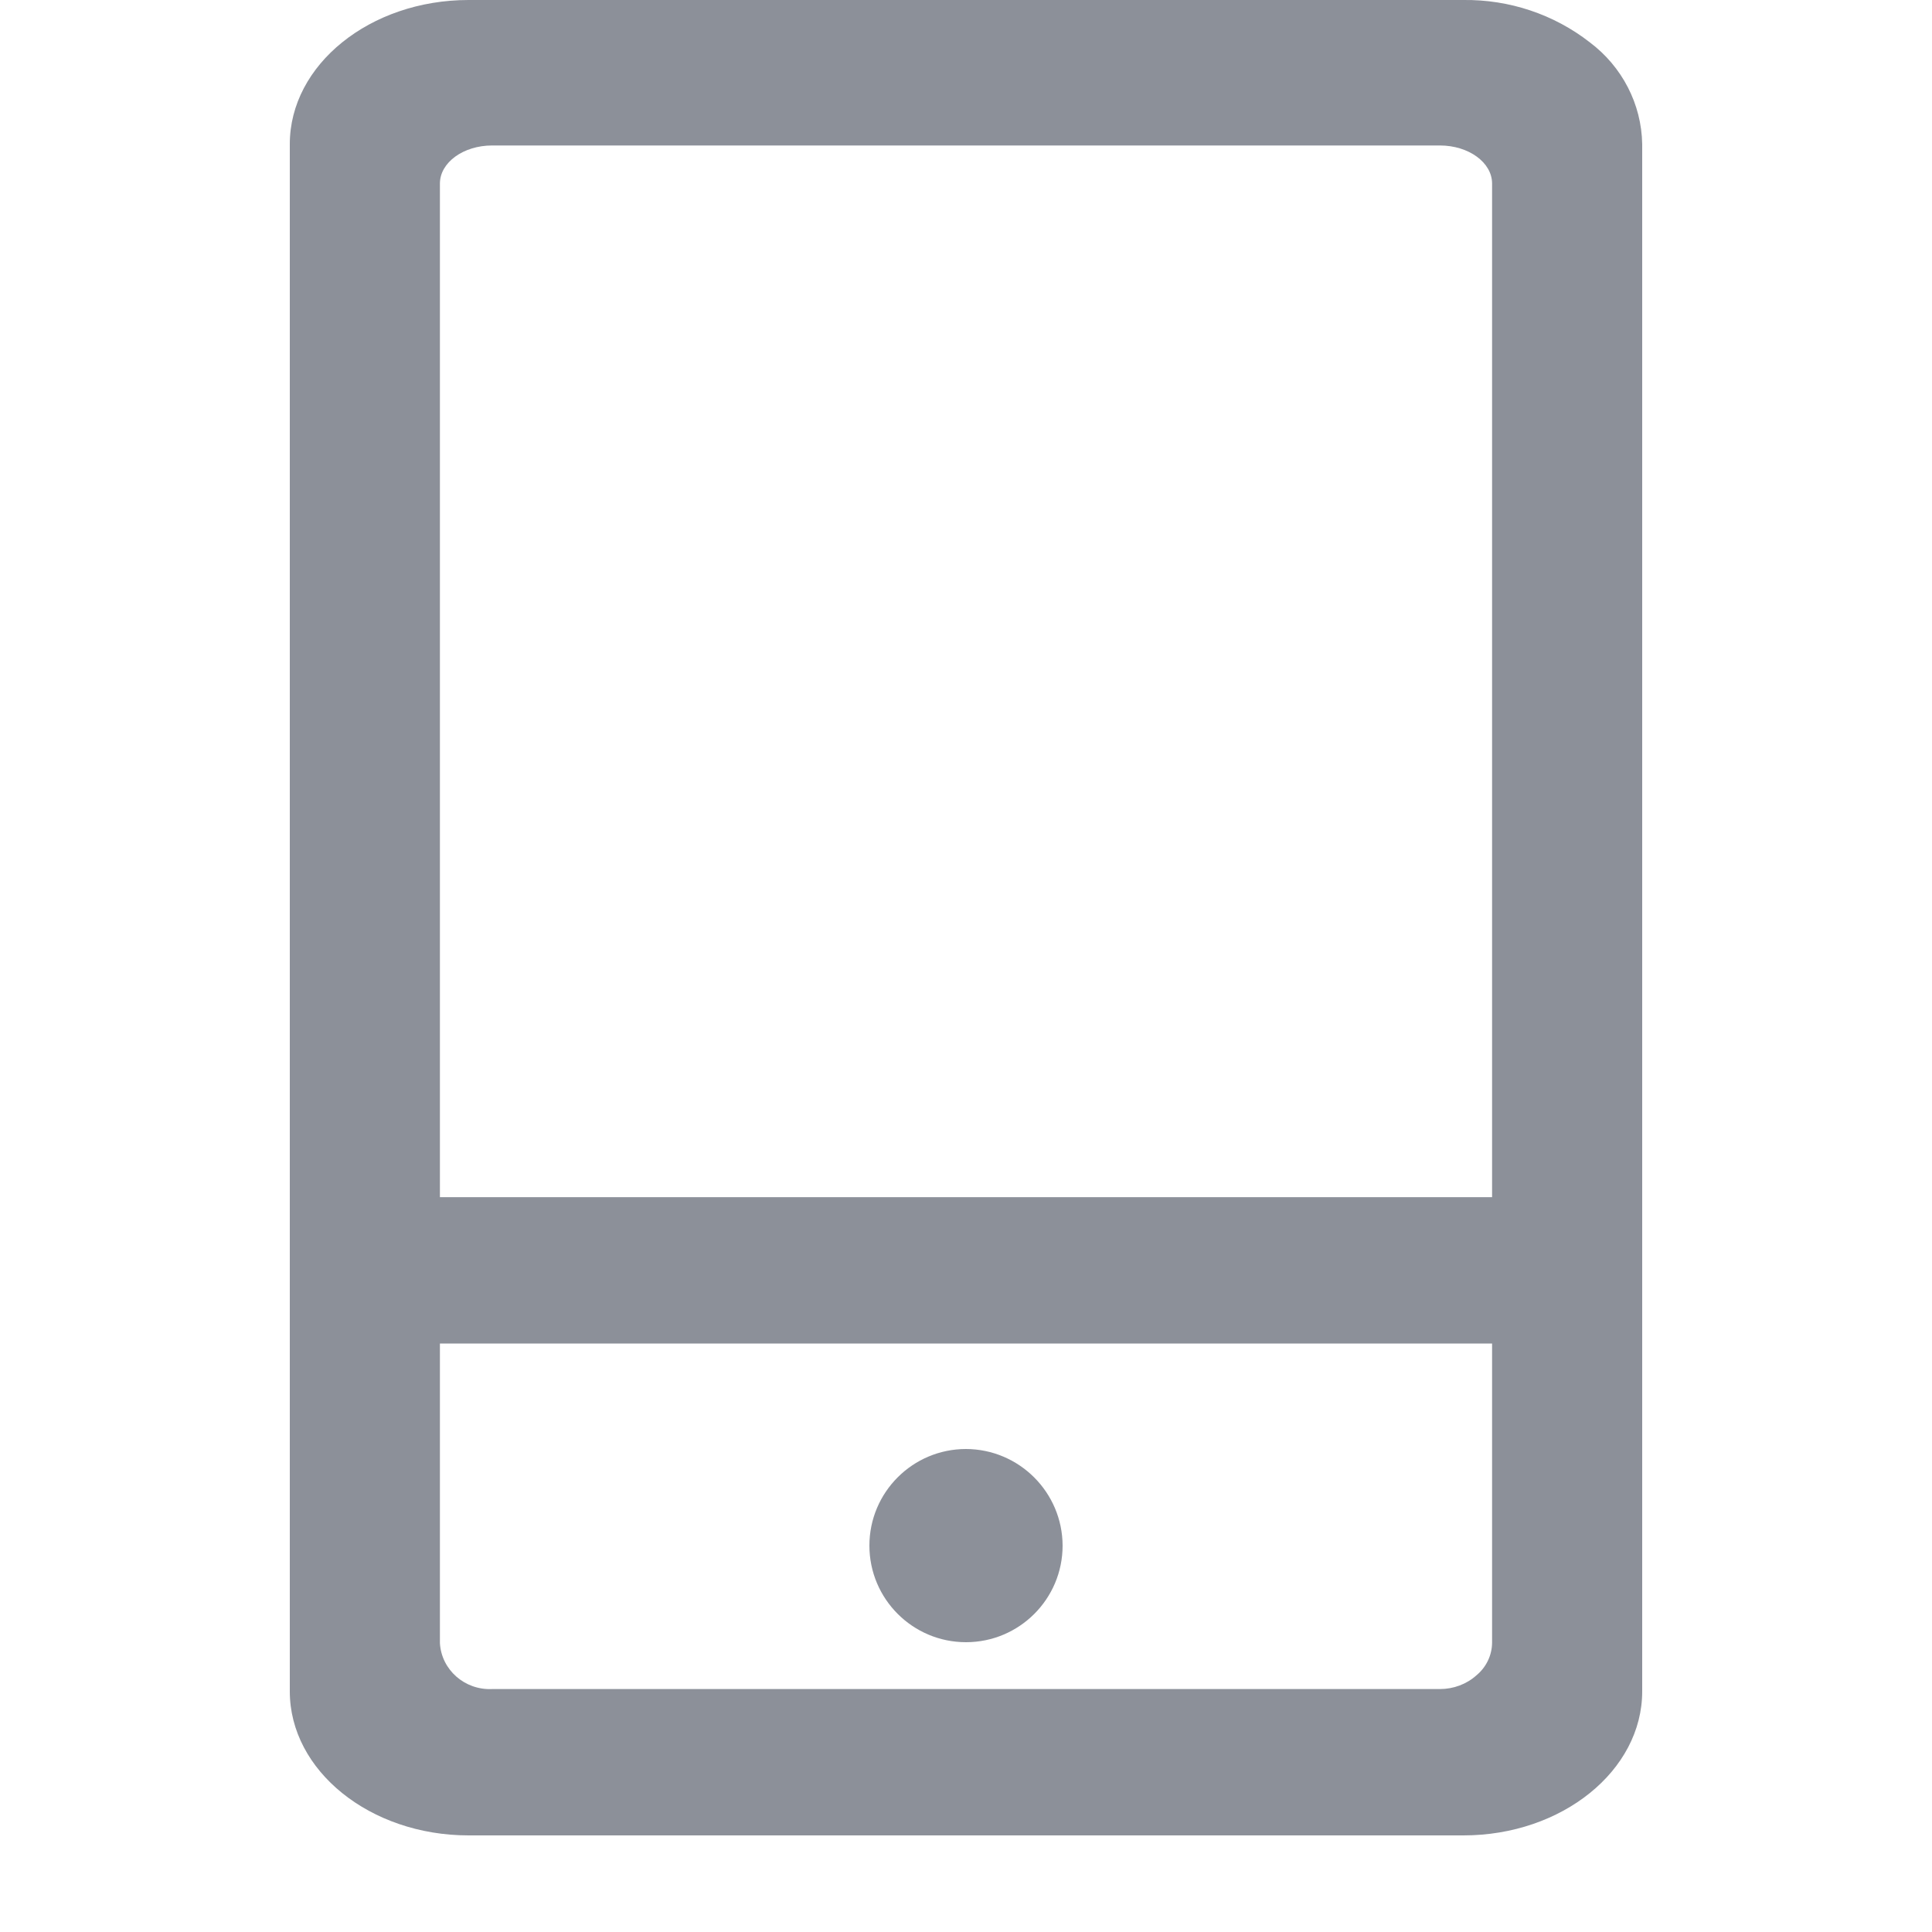 <?xml version="1.0" encoding="UTF-8"?>
<svg width="20px" height="20px" viewBox="0 0 20 20" version="1.1" xmlns="http://www.w3.org/2000/svg" xmlns:xlink="http://www.w3.org/1999/xlink">
    <!-- Generator: Sketch 50.2 (55047) - http://www.bohemiancoding.com/sketch -->
    <title>Group 22</title>
    <desc>Created with Sketch.</desc>
    <defs></defs>
    <g id="Page-1" stroke="none" stroke-width="1" fill="none" fill-rule="evenodd">
        <g id="手机号登录" transform="translate(-549, -290)" fill="#8C9099" fill-rule="nonzero">
            <g id="Group-10-Copy">
                <g id="Group-22" transform="translate(13, 13)">
                    <g id="Group-2" transform="translate(536, 277)">
                        <path d="M16.456,0.437 C16.085,0.148 15.623,-0.006 15.149,0 L4.851,0 C3.831,0 3,0.67 3,1.492 L3,17.509 C3,18.33 3.831,19 4.851,19 L15.149,19 C16.169,19 17,18.33 17,17.509 L17,1.492 C16.993,1.077 16.792,0.689 16.456,0.437 Z M15.446,17.005 C15.445,17.135 15.386,17.258 15.285,17.342 C15.182,17.435 15.046,17.485 14.906,17.485 L5.094,17.485 C4.811,17.498 4.57,17.286 4.554,17.01 L4.554,13.908 L15.446,13.908 L15.446,17.005 Z M15.446,12.393 L4.554,12.393 L4.554,1.9 C4.554,1.682 4.797,1.506 5.094,1.506 L14.906,1.506 C15.203,1.506 15.446,1.682 15.446,1.9 L15.446,12.393 Z M10,15 C10.551,15.002 10.998,15.449 11,16 C11,16.552 10.552,17 10,17 C9.448,17 9,16.552 9,16 C9,15.448 9.448,15 10,15 Z" id="Shape"></path>
                    </g>
                </g>
            </g>
        </g>
    </g>
</svg>